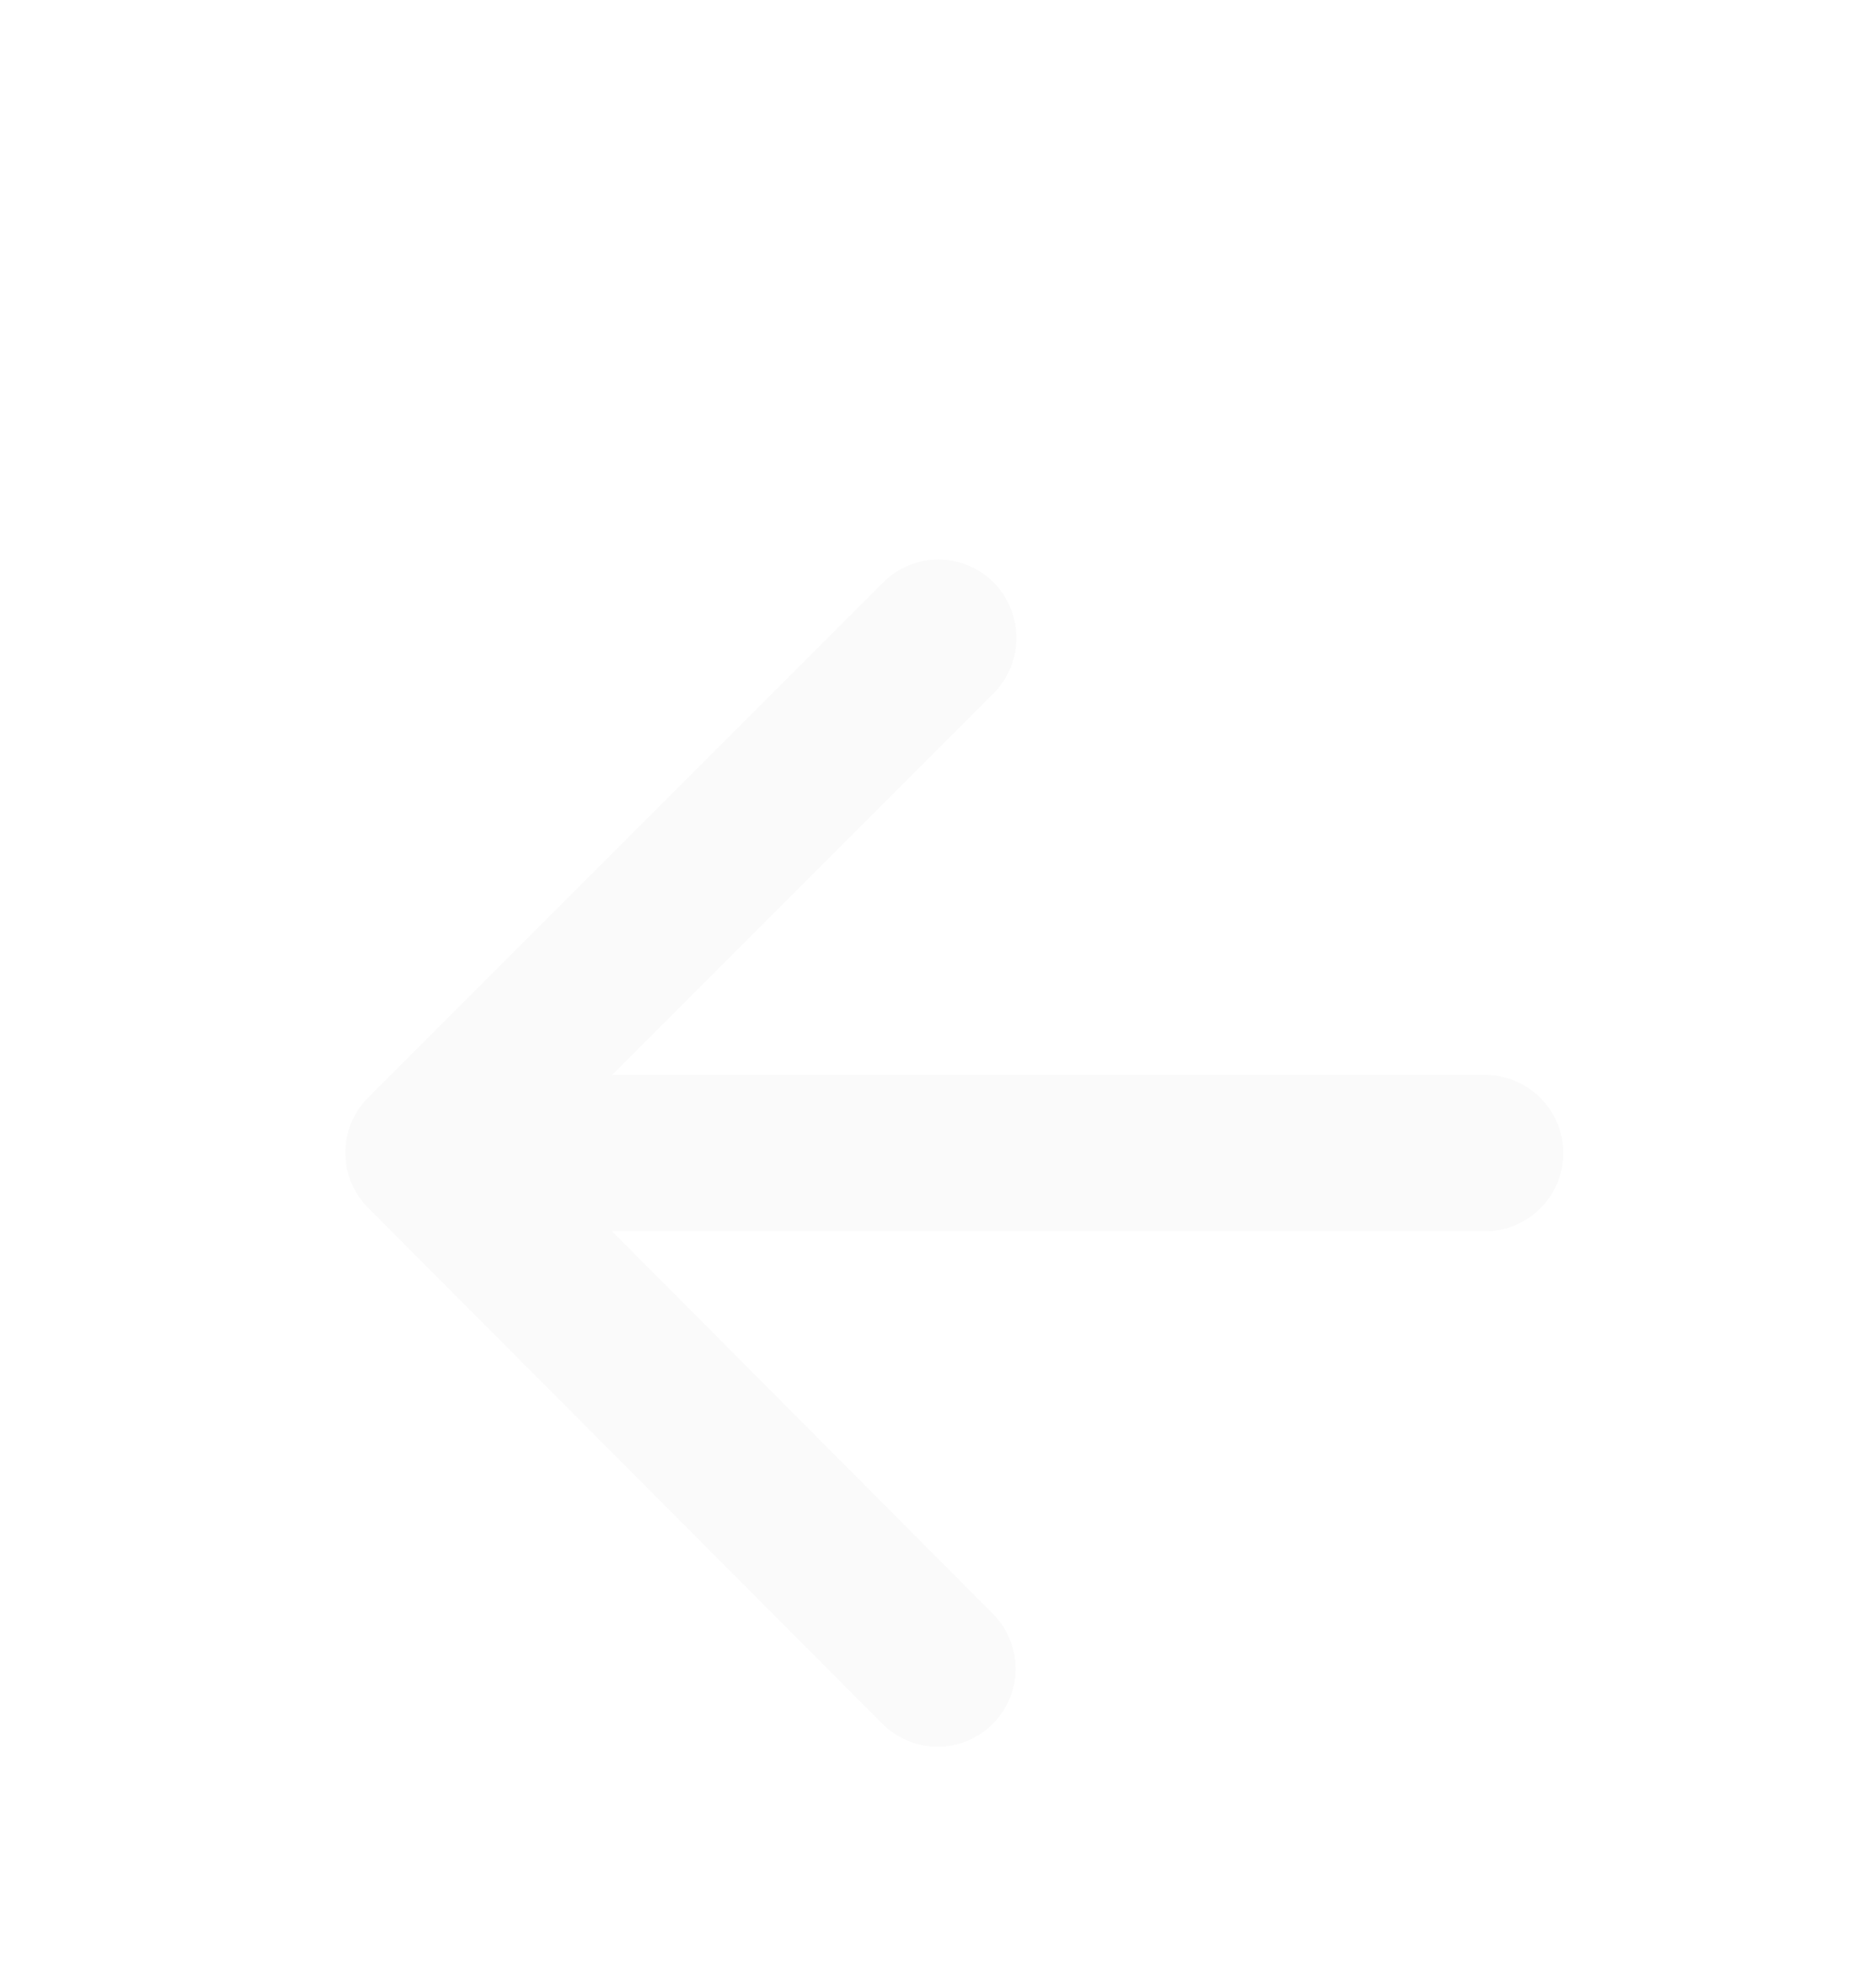 <svg width="41" height="43" viewBox="0 0 41 43" fill="none" xmlns="http://www.w3.org/2000/svg">
<g filter="url(#filter0_d)">
<path d="M32.458 19.488L13.376 19.488L21.713 11.151C22.379 10.485 22.379 9.391 21.713 8.725C21.047 8.059 19.97 8.059 19.304 8.725L8.046 19.983C7.38 20.649 7.38 21.726 8.046 22.392L19.287 33.667C19.606 33.987 20.039 34.166 20.491 34.166C20.943 34.166 21.377 33.987 21.696 33.667C22.362 33.001 22.362 31.924 21.696 31.258L13.376 22.904L32.458 22.904C33.398 22.904 34.166 22.136 34.166 21.196C34.166 20.256 33.398 19.488 32.458 19.488Z" fill="#FAFAFA"/>
</g>
<defs>
<filter id="filter0_d" x="-4" y="0" width="49" height="49" filterUnits="userSpaceOnUse" color-interpolation-filters="sRGB">
<feFlood flood-opacity="0" result="BackgroundImageFix"/>
<feColorMatrix in="SourceAlpha" type="matrix" values="0 0 0 0 0 0 0 0 0 0 0 0 0 0 0 0 0 0 127 0"/>
<feOffset dy="4"/>
<feGaussianBlur stdDeviation="2"/>
<feColorMatrix type="matrix" values="0 0 0 0 0 0 0 0 0 0 0 0 0 0 0 0 0 0 0.25 0"/>
<feBlend mode="normal" in2="BackgroundImageFix" result="effect1_dropShadow"/>
<feBlend mode="normal" in="SourceGraphic" in2="effect1_dropShadow" result="shape"/>
</filter>
</defs>
</svg>
